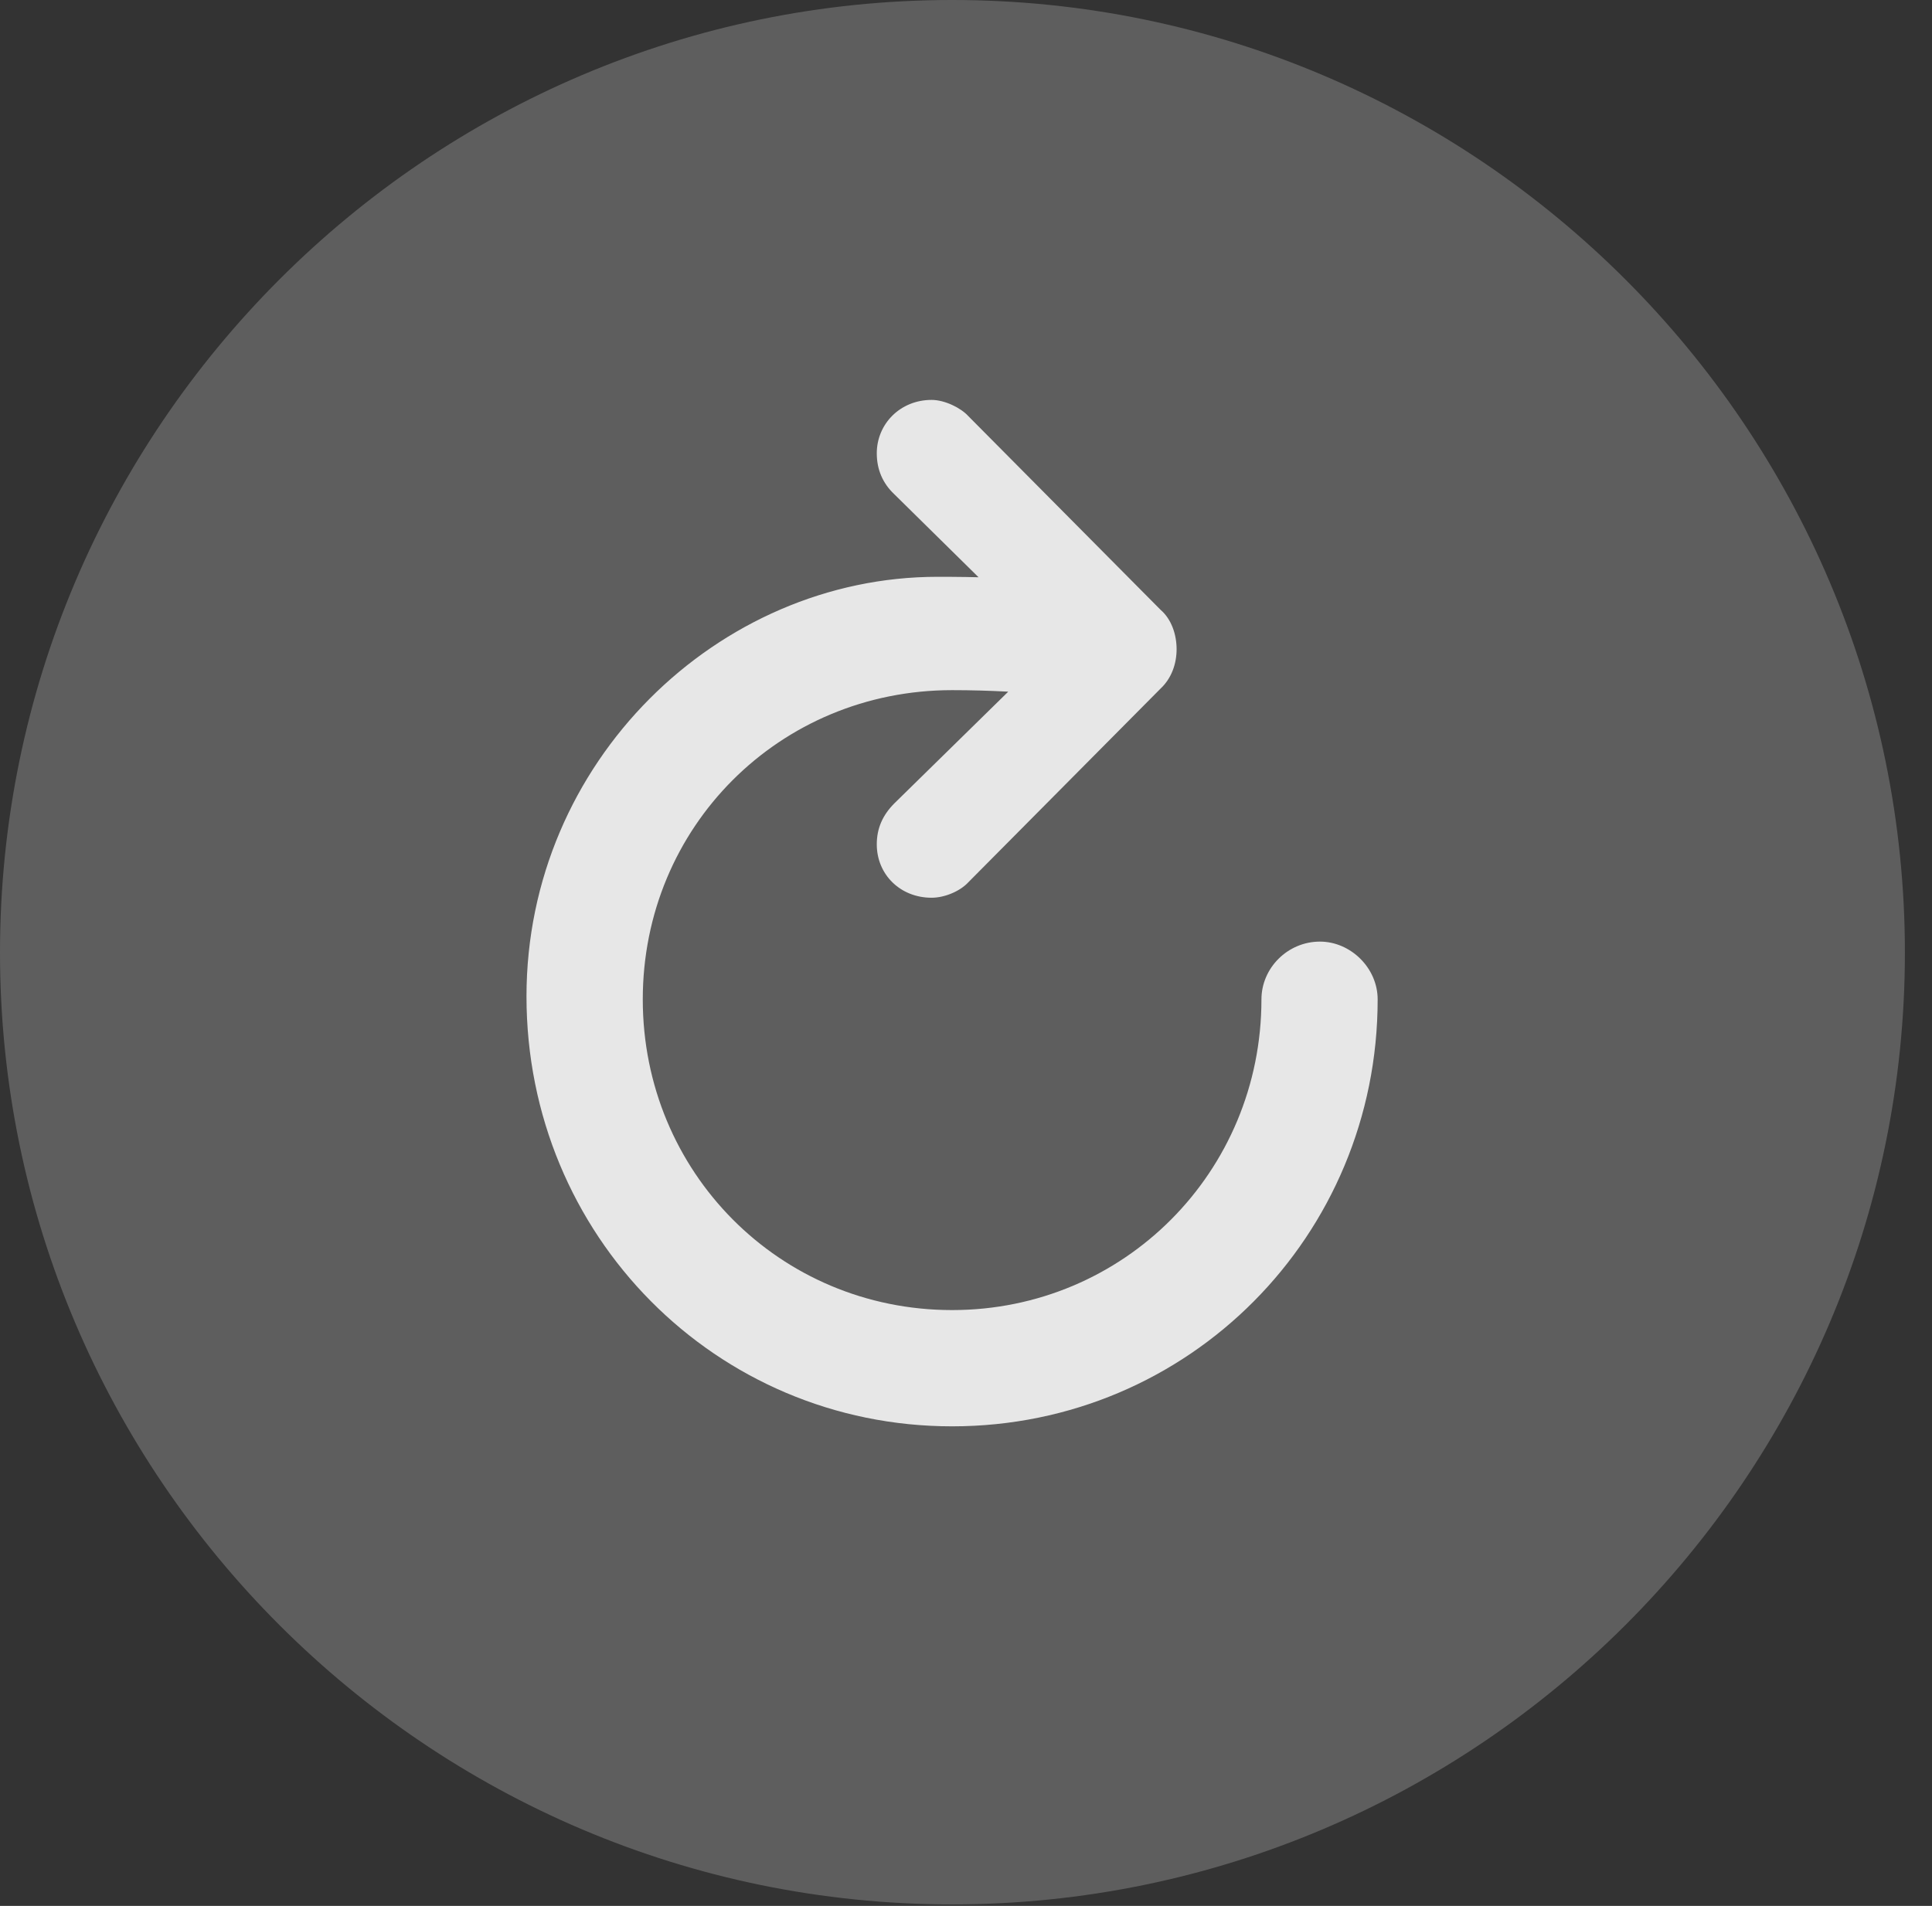 <?xml version="1.0" encoding="UTF-8"?>
<!--Generator: Apple Native CoreSVG 341-->
<!DOCTYPE svg
PUBLIC "-//W3C//DTD SVG 1.1//EN"
       "http://www.w3.org/Graphics/SVG/1.1/DTD/svg11.dtd">
<svg version="1.1" xmlns="http://www.w3.org/2000/svg" xmlns:xlink="http://www.w3.org/1999/xlink" viewBox="0 0 25.801 25.459">
 <rect x="0" y="0" width="25.801" height="25.459" fill="#333333" stroke="none"/>
 <g>
  <rect height="25.459" opacity="0" width="25.801" x="0" y="0"/>
  <path d="M12.715 25.439C19.727 25.439 25.439 19.727 25.439 12.725C25.439 5.713 19.727 0 12.715 0C5.713 0 0 5.713 0 12.725C0 19.727 5.713 25.439 12.715 25.439Z" fill="white" fill-opacity="0.212"/>
  <path d="M12.715 19.053C15.879 19.053 18.398 16.504 18.398 13.35C18.398 12.93 18.037 12.578 17.627 12.578C17.197 12.578 16.846 12.93 16.846 13.35C16.846 15.654 15.01 17.5 12.715 17.5C10.41 17.5 8.584 15.654 8.584 13.35C8.584 11.045 10.41 9.219 12.715 9.219C13.223 9.219 13.701 9.248 14.062 9.287C14.521 9.316 14.863 8.965 14.863 8.545C14.863 8.145 14.551 7.803 14.131 7.783C13.545 7.715 13.018 7.705 12.52 7.705C9.59 7.705 7.031 10.176 7.031 13.31C7.031 16.504 9.561 19.053 12.715 19.053ZM15.713 8.672C15.713 8.477 15.645 8.271 15.498 8.145L12.93 5.557C12.832 5.449 12.617 5.342 12.441 5.342C12.021 5.342 11.709 5.664 11.709 6.055C11.709 6.27 11.787 6.455 11.943 6.602L14.043 8.672L11.943 10.732C11.787 10.889 11.709 11.065 11.709 11.279C11.709 11.68 12.021 11.992 12.441 11.992C12.617 11.992 12.822 11.904 12.93 11.787L15.498 9.199C15.645 9.062 15.713 8.867 15.713 8.672Z" fill="white" fill-opacity="0.85"/>
 </g>
</svg>
